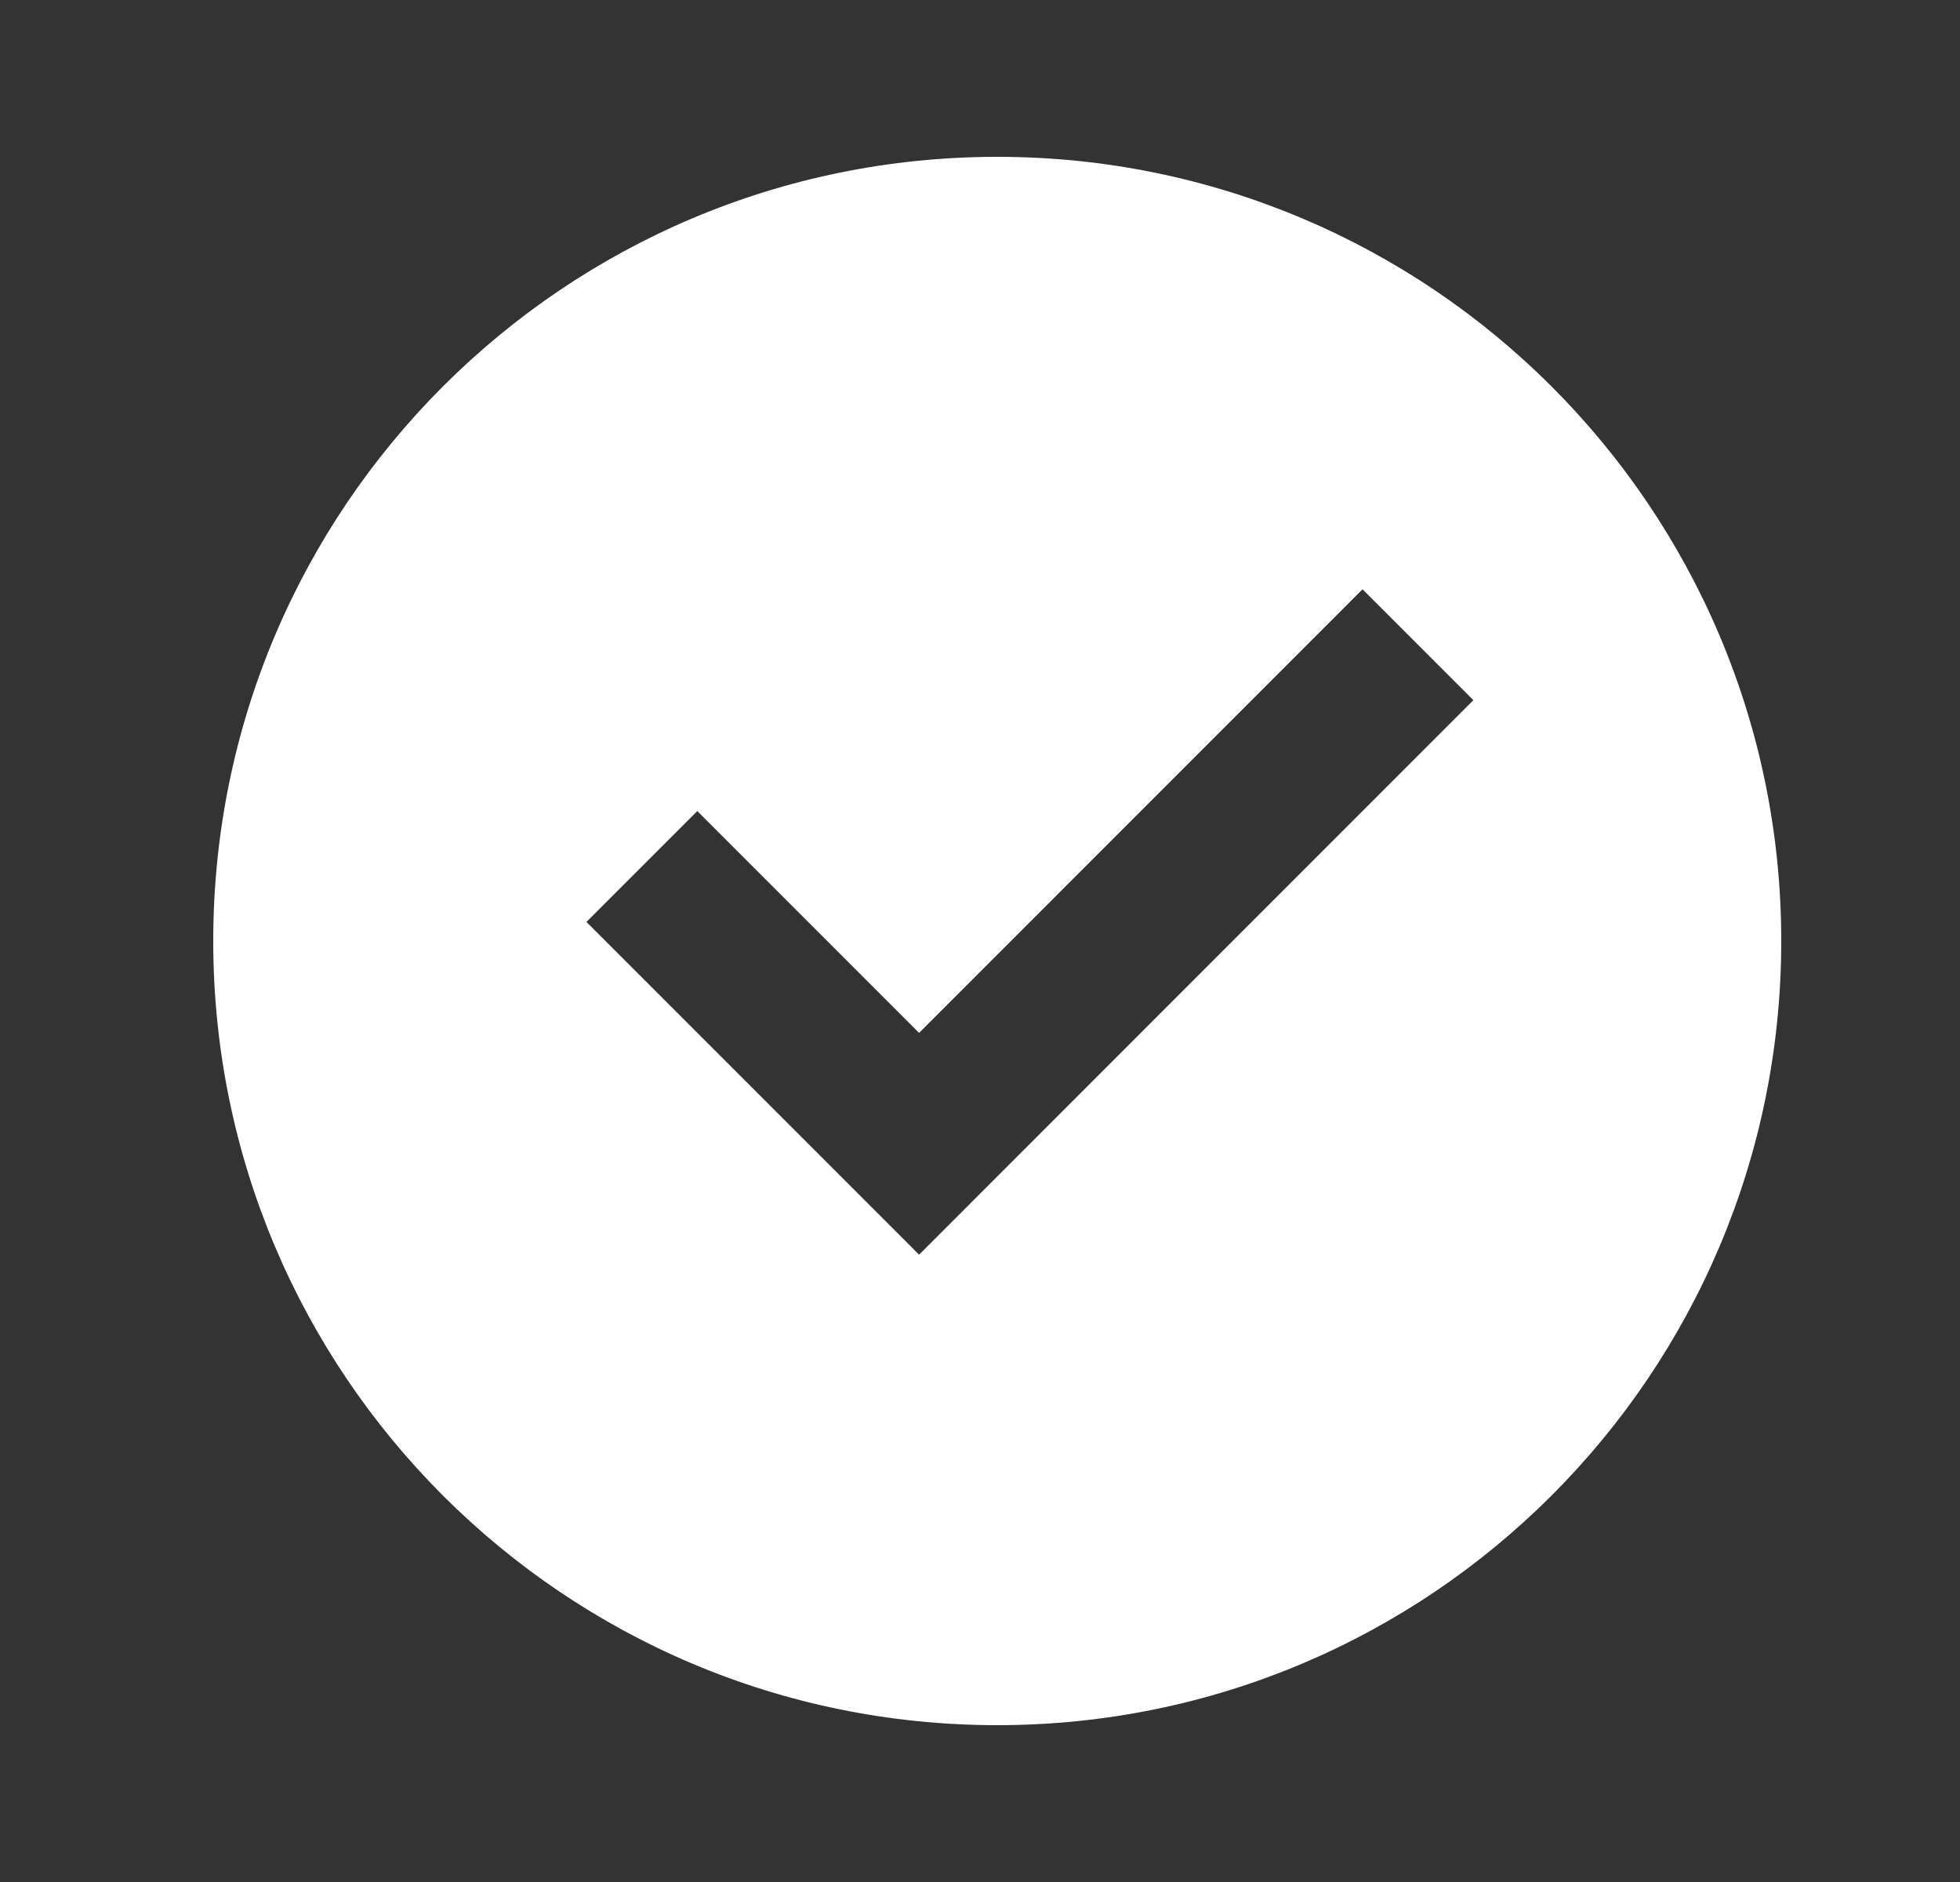 <svg width="25" height="24" viewBox="0 0 25 24" fill="none" xmlns="http://www.w3.org/2000/svg">
<rect x="0" y="0" width="25" height="24" fill="#333333" stroke="none"/>
<g id="&#240;&#159;&#154;&#171; Ne pas changer - Succ&#195;&#168;s">
<path id="Ic&#195;&#180;ne" fill-rule="evenodd" clip-rule="evenodd" d="M12.72 22C7.197 22 2.72 17.523 2.72 12C2.72 6.477 7.197 2 12.72 2C18.243 2 22.72 6.477 22.72 12C22.72 17.523 18.243 22 12.72 22ZM11.723 16L18.793 8.929L17.379 7.515L11.723 13.172L8.894 10.343L7.48 11.757L11.723 16Z" fill="white"/>
</g>
</svg>
